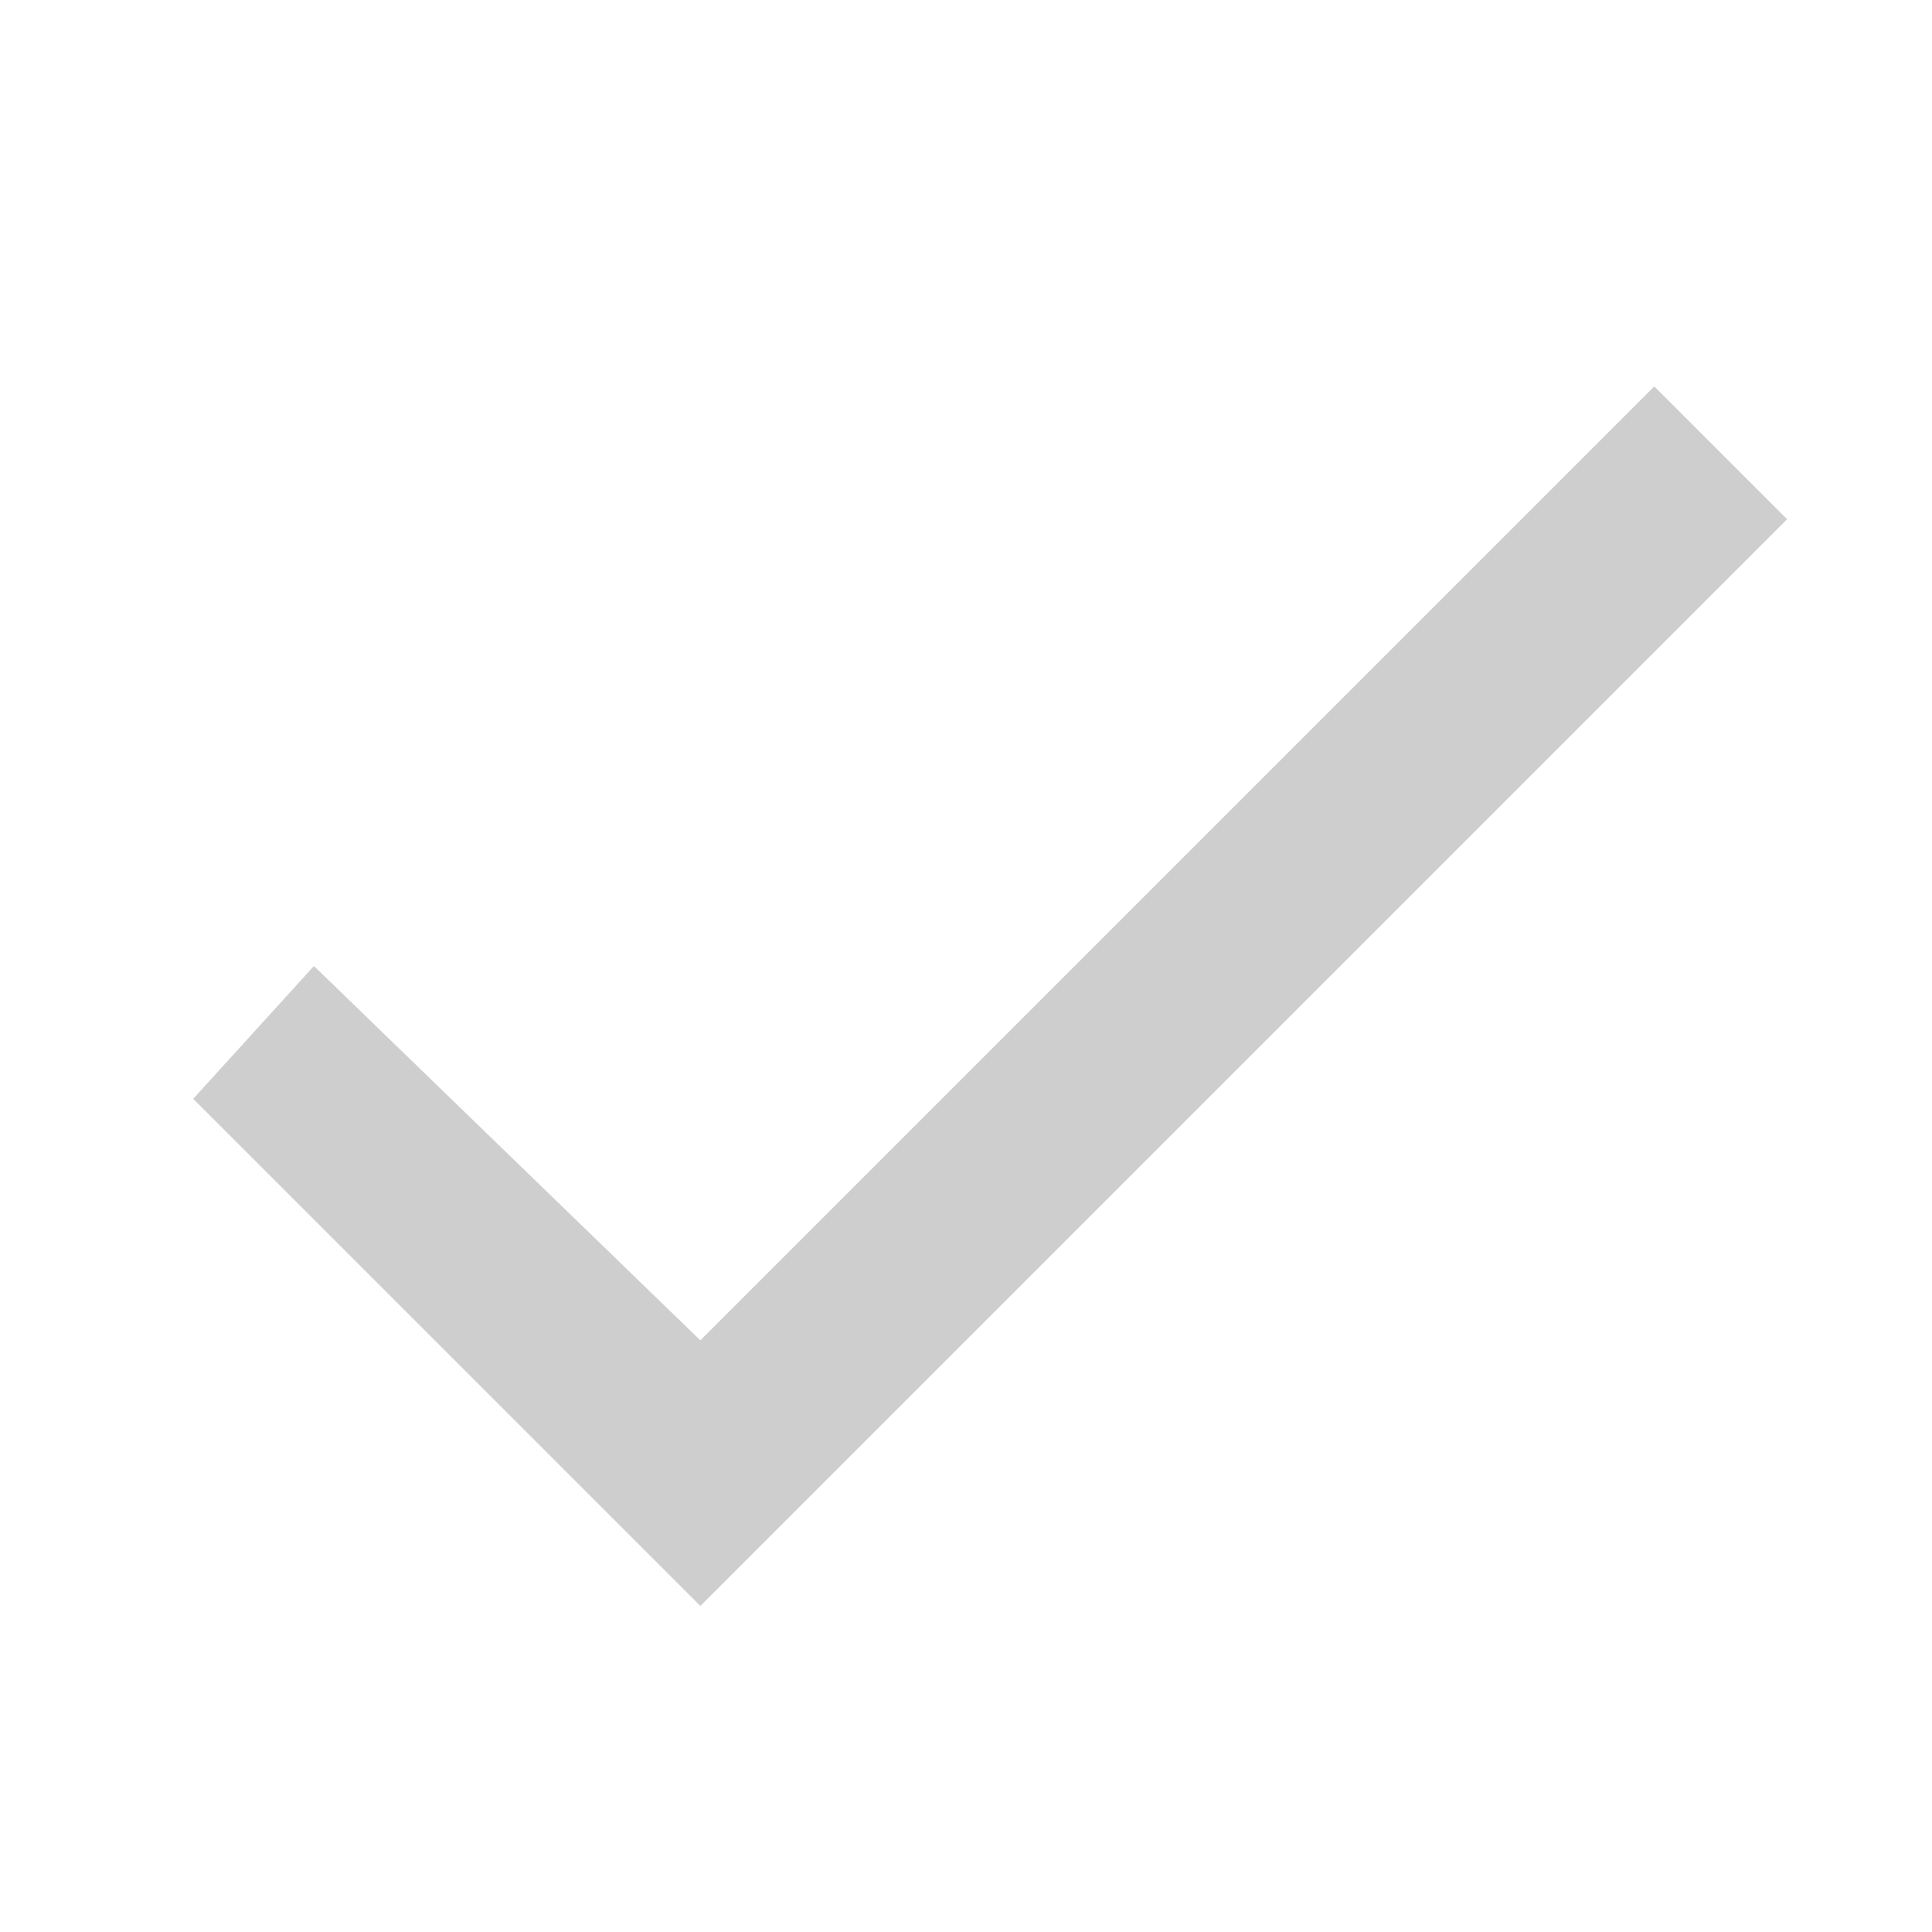<?xml version="1.0" encoding="utf-8"?>
<!-- Generator: Adobe Illustrator 24.0.1, SVG Export Plug-In . SVG Version: 6.00 Build 0)  -->
<svg version="1.1" id="Layer_1" xmlns="http://www.w3.org/2000/svg" xmlns:xlink="http://www.w3.org/1999/xlink" x="0px" y="0px"
	 viewBox="0 0 16 16" style="enable-background:new 0 0 16 16;" xml:space="preserve">
<style type="text/css">
	.st0{opacity:0.6;fill-rule:evenodd;clip-rule:evenodd;fill:#ADADAD;enable-background:new    ;}
</style>
<path class="st0" d="M5.8,11.1L2.6,8L1.6,9.1l4.2,4.2l9-9l-1.1-1.1L5.8,11.1z"/>
</svg>
